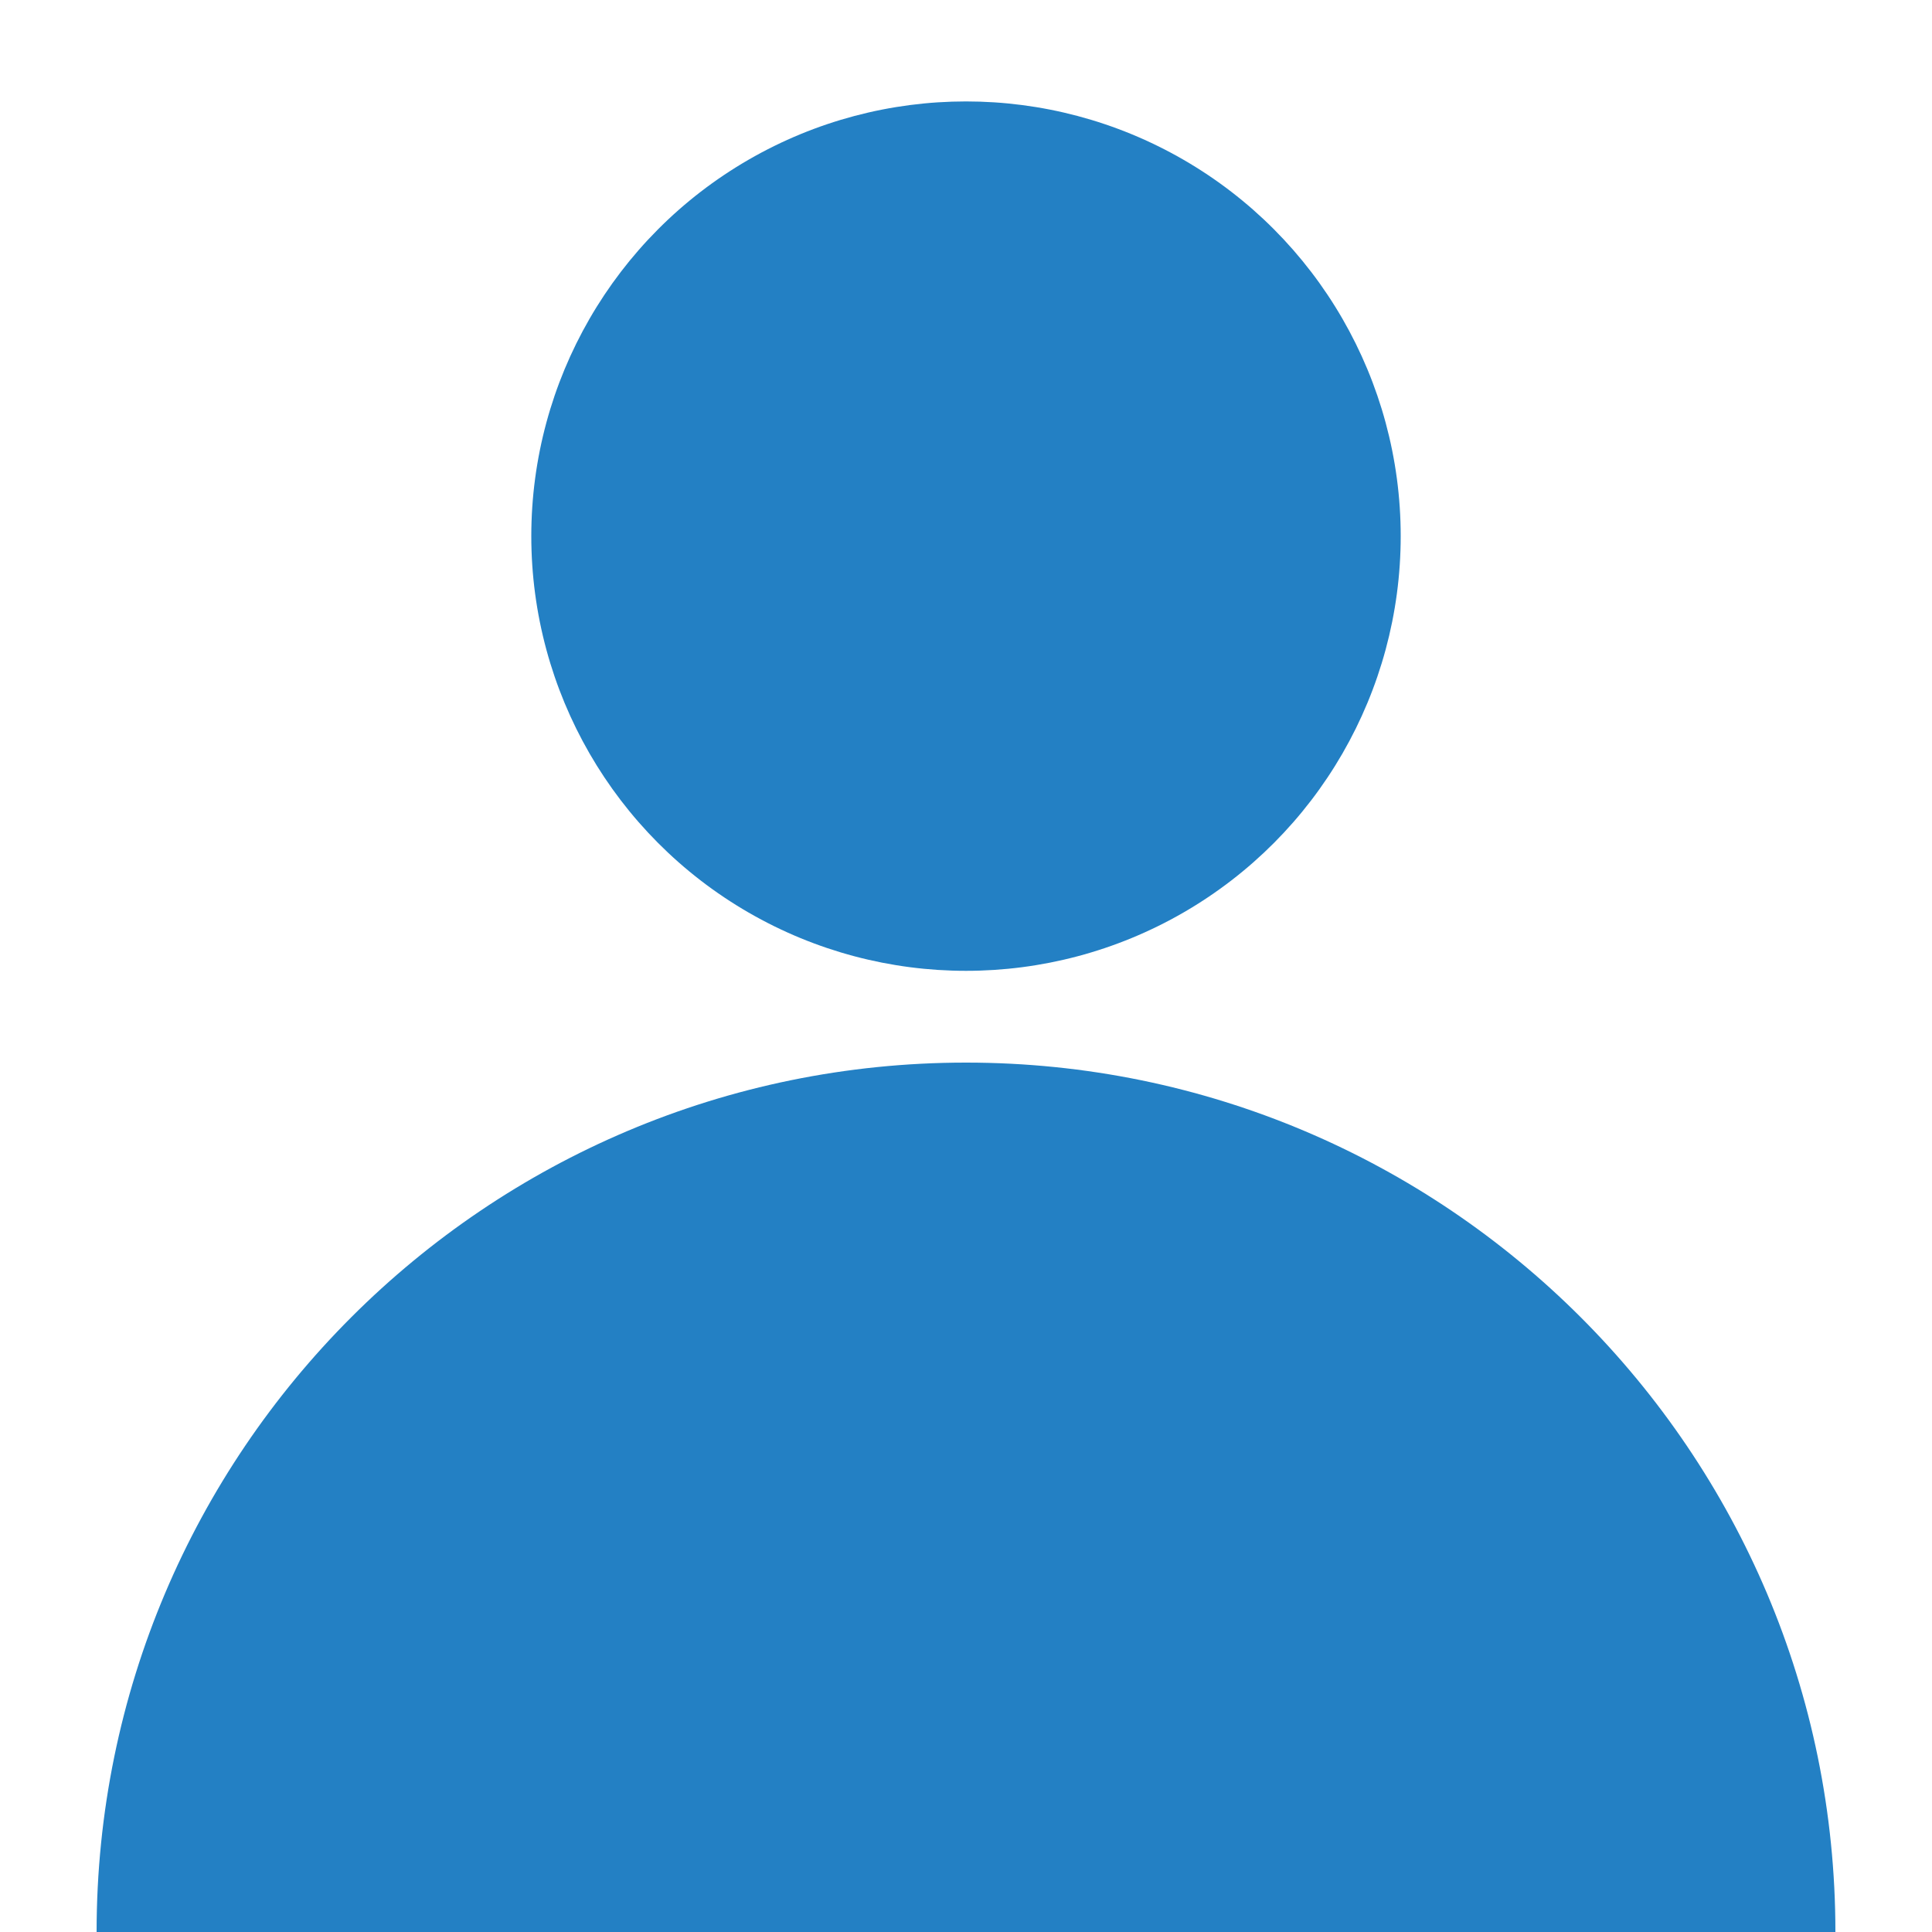 <?xml version="1.0" encoding="utf-8"?>
<!-- Generator: Adobe Illustrator 23.0.3, SVG Export Plug-In . SVG Version: 6.00 Build 0)  -->
<svg version="1.1" xmlns="http://www.w3.org/2000/svg" xmlns:xlink="http://www.w3.org/1999/xlink" x="0px" y="0px"
	 viewBox="0 0 200 200" style="enable-background:new 0 0 200 200;" xml:space="preserve">
<style type="text/css">
	.st0{fill:#FFFFFF;}
	.st1{fill:#2380C4;}
</style>
<g id="Ebene_1">
	<rect class="st0" width="200" height="200"/>
</g>
<g id="Ebene_2">
	<circle class="st1" cx="100" cy="55.5" r="45"/>
	<path class="st1" d="M10,200c0-49.7,40.3-90,90-90s90,40.3,90,90"/>
</g>
</svg>
